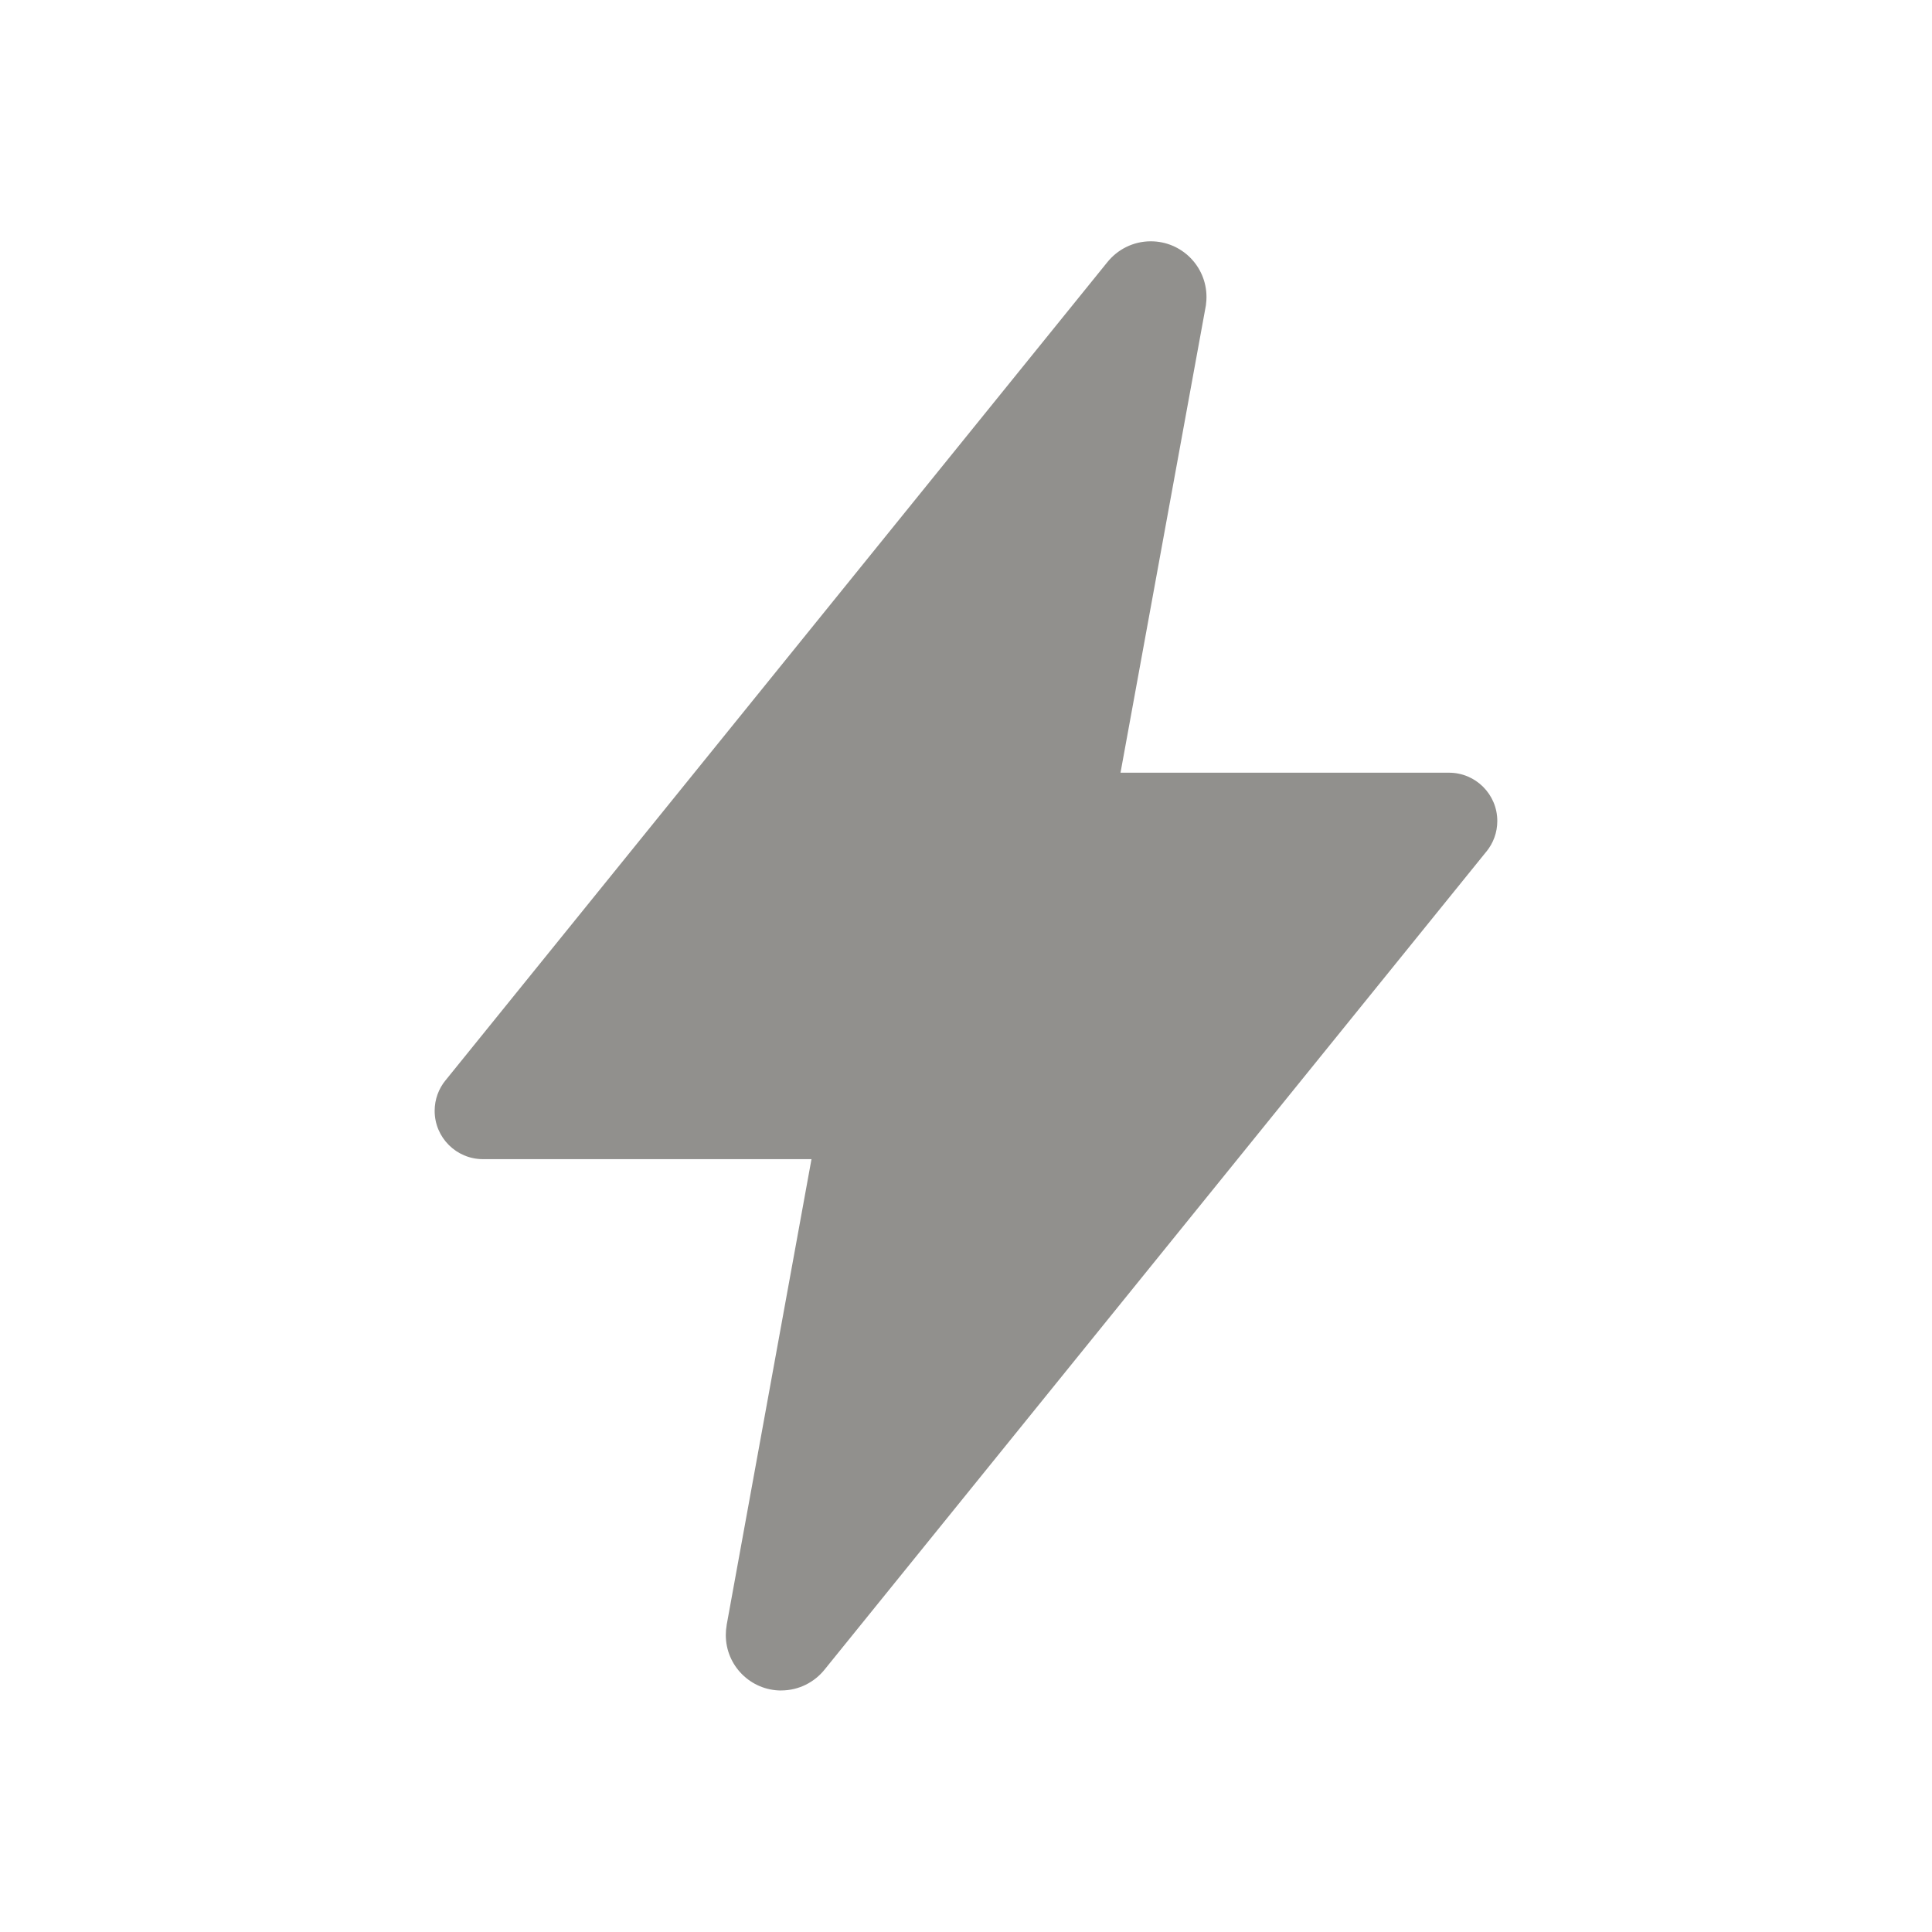 <!-- Generated by IcoMoon.io -->
<svg version="1.1" xmlns="http://www.w3.org/2000/svg" width="40" height="40" viewBox="0 0 40 40">
<title>io-flash</title>
<path fill="#91908d" d="M16.176 35c-0 0-0.001 0-0.001 0-0.634 0-1.148-0.514-1.148-1.148 0-0.070 0.006-0.139 0.018-0.205l-0.001 0.007v-0.007l1.757-9.648h-6.802c-0.552-0-1-0.448-1-1 0-0.239 0.084-0.459 0.224-0.631l-0.001 0.002 13.698-16.934c0.213-0.269 0.539-0.44 0.906-0.44 0.637 0 1.153 0.516 1.153 1.153 0 0.051-0.003 0.1-0.010 0.149l0.001-0.006c0 0.019-0.005 0.037-0.008 0.056l-1.763 9.65h6.801c0.552 0 1 0.448 1 1 0 0.239-0.084 0.459-0.224 0.631l0.001-0.002-13.7 16.934c-0.212 0.267-0.537 0.437-0.901 0.438h-0z"></path>
</svg>
